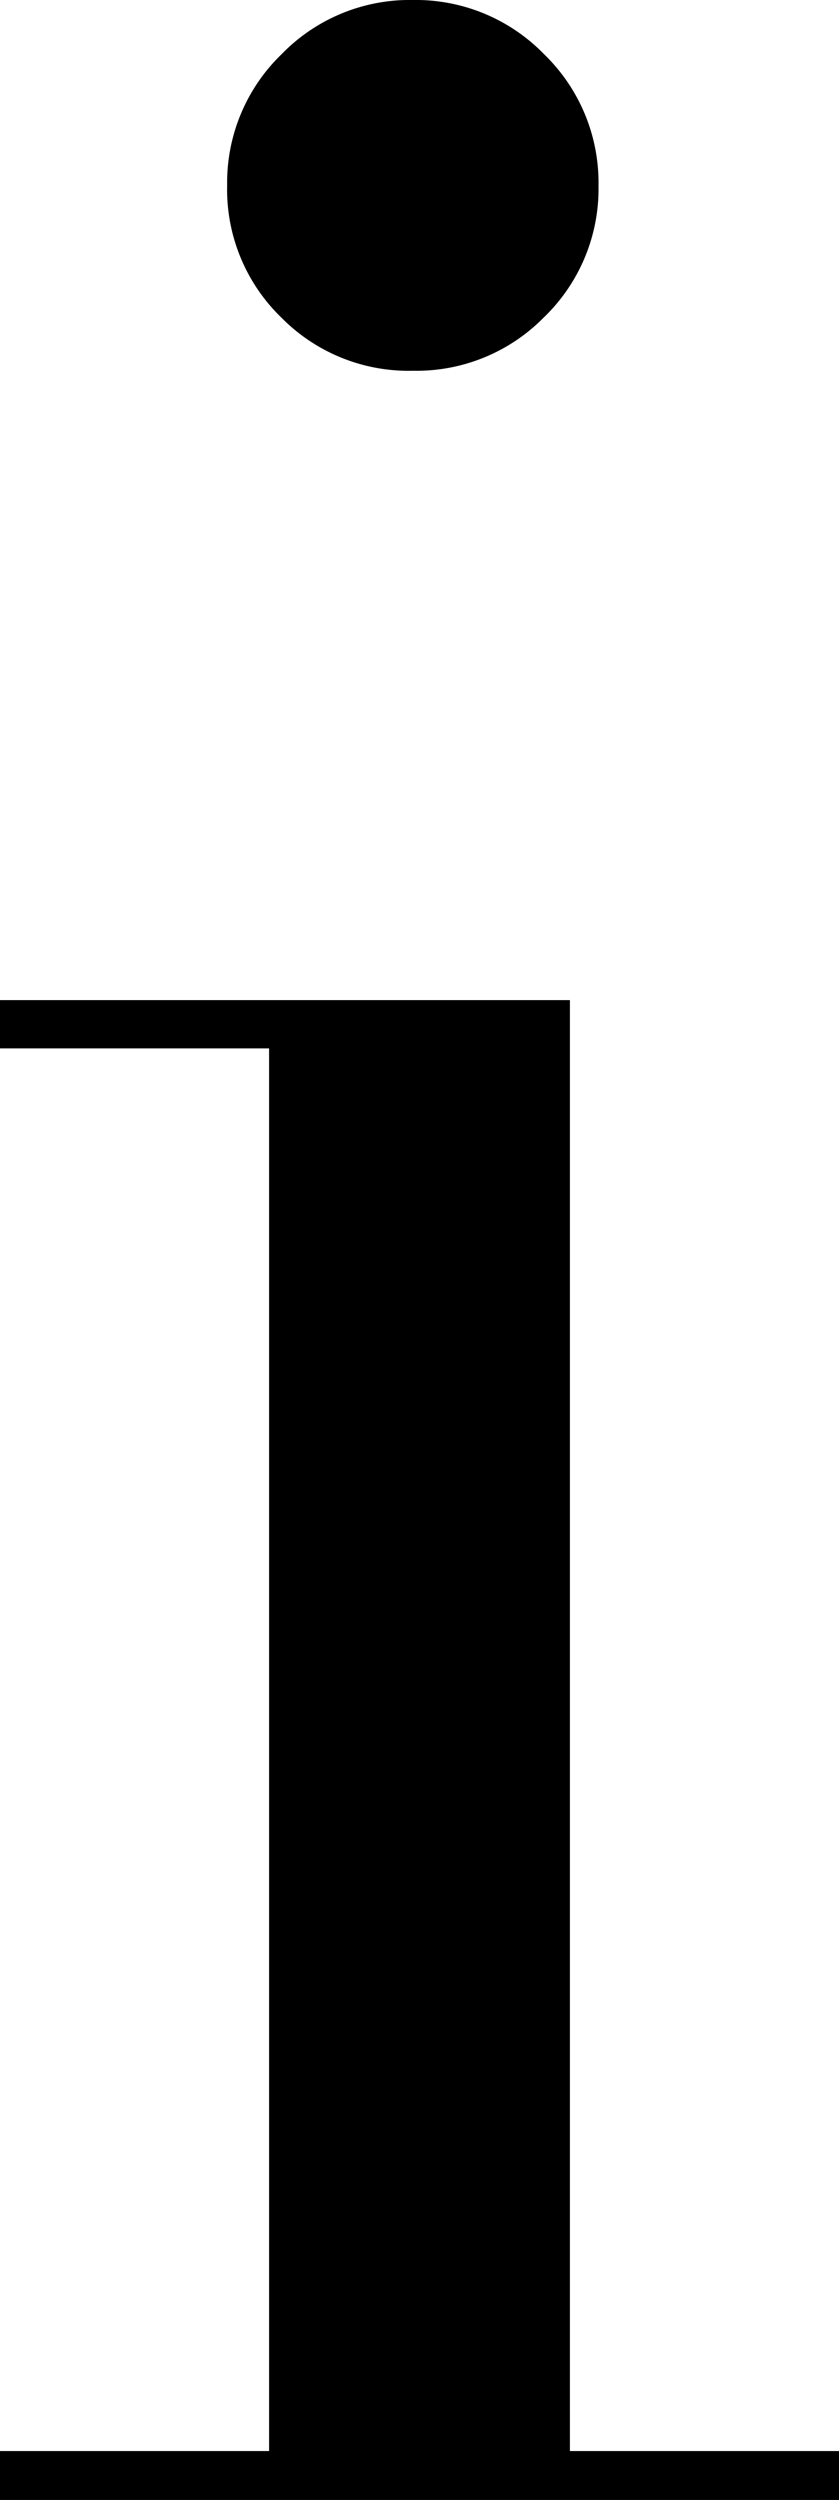 <svg xmlns="http://www.w3.org/2000/svg" viewBox="0 0 26.41 78.69"><title>Asset 12</title><g id="Layer_2" data-name="Layer 2"><g id="Layer_1-2" data-name="Layer 1"><path d="M0,77.15H8.47V33H0V31.48H17.94V77.15h8.47v1.54H0ZM7.15,5.83A5.62,5.62,0,0,1,8.86,1.71,5.62,5.62,0,0,1,13,0a5.63,5.63,0,0,1,4.13,1.71,5.63,5.63,0,0,1,1.71,4.13A5.62,5.62,0,0,1,17.11,10,5.62,5.62,0,0,1,13,11.67,5.62,5.62,0,0,1,8.86,10,5.61,5.61,0,0,1,7.15,5.83Z"/></g></g></svg>